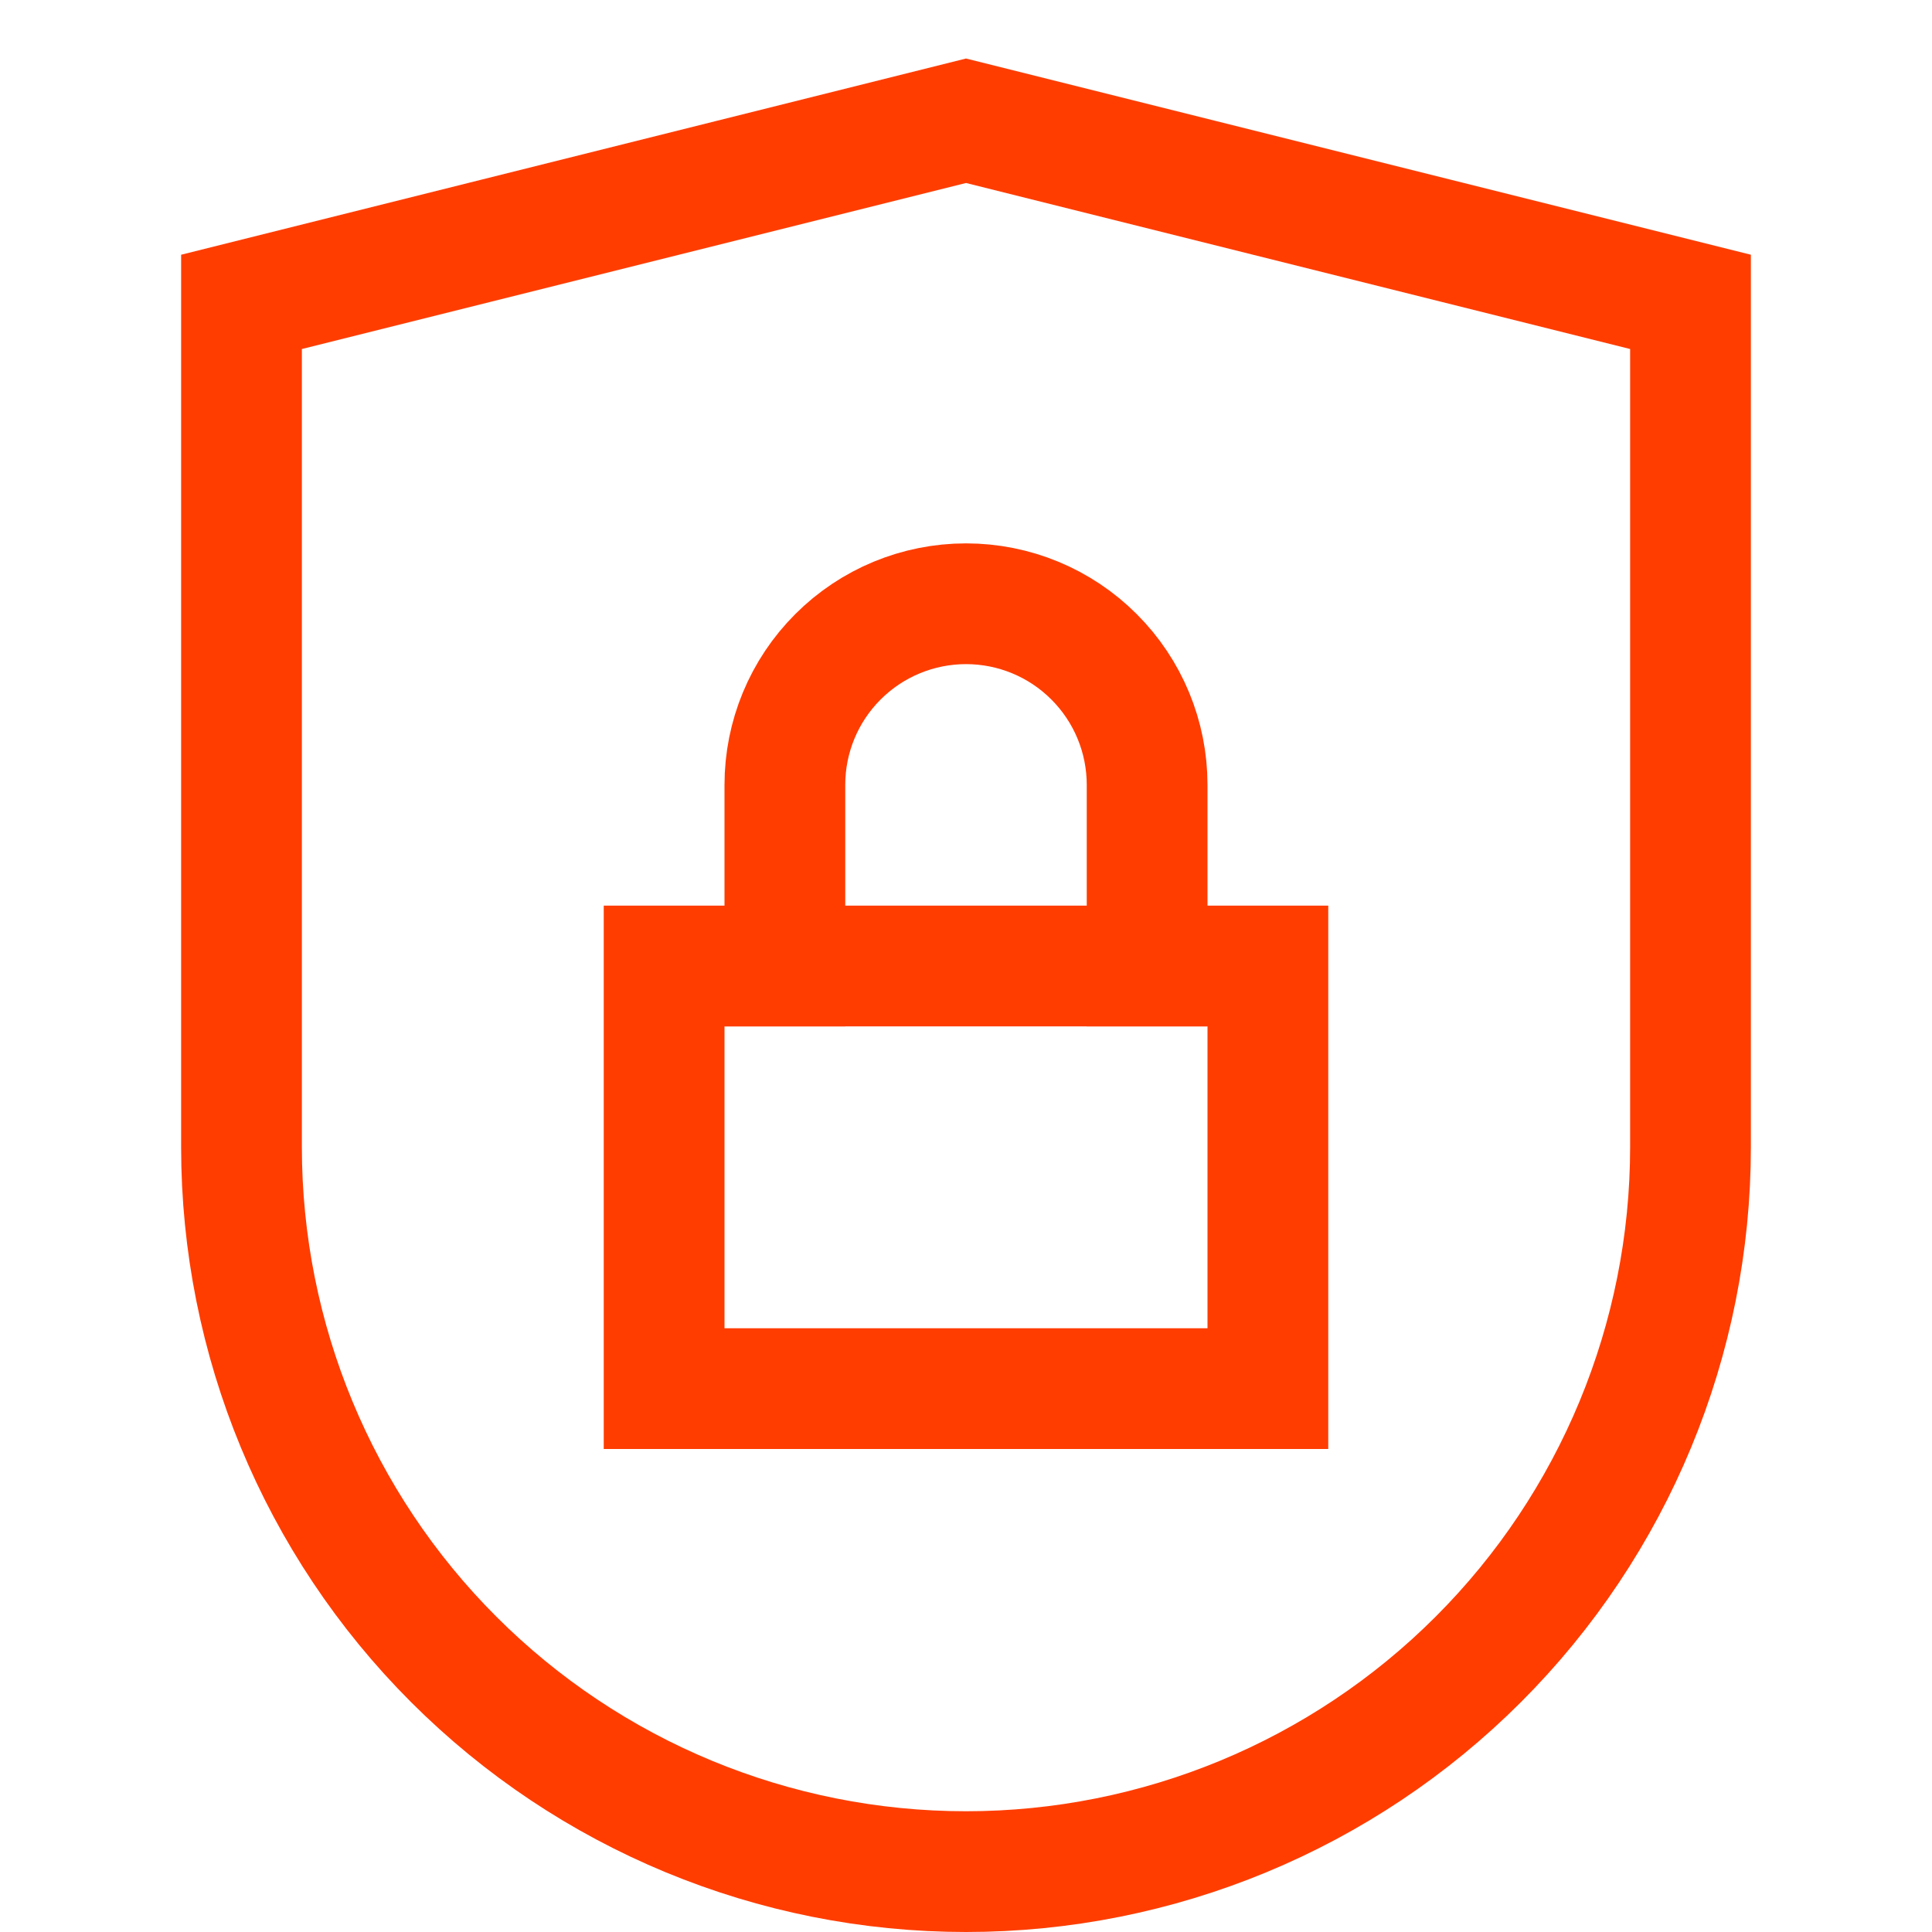 <svg width="32" height="32" viewBox="0 0 32 32" fill="none" xmlns="http://www.w3.org/2000/svg">
<path d="M21 16H11V23H21V16Z" stroke="#FF3D01" stroke-width="2" stroke-miterlimit="10" stroke-linecap="square"/>
<path d="M13 16V13C13 12.204 13.316 11.441 13.879 10.879C14.441 10.316 15.204 10 16 10V10C16.796 10 17.559 10.316 18.121 10.879C18.684 11.441 19 12.204 19 13V16" stroke="#FF3D01" stroke-width="2" stroke-miterlimit="10" stroke-linecap="square"/>
<path d="M28 19C28 22.183 26.736 25.235 24.485 27.485C22.235 29.736 19.183 31 16 31C12.817 31 9.765 29.736 7.515 27.485C5.264 25.235 4 22.183 4 19V5L16 2L28 5V19Z" stroke="#FF3D01" stroke-width="2" stroke-miterlimit="10" stroke-linecap="square"/>
</svg>
